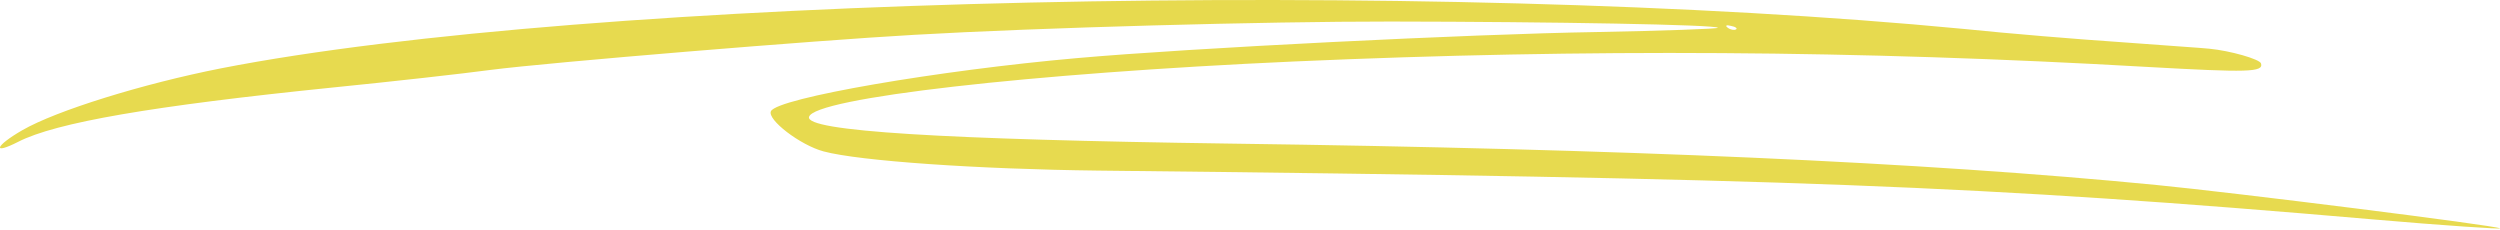 <svg width="575" height="53" viewBox="0 0 575 53" fill="none" xmlns="http://www.w3.org/2000/svg">
<path fill-rule="evenodd" clip-rule="evenodd" d="M508.11 11.201C506.706 11.032 497.547 10.441 487.808 9.695C478.044 9.046 461.838 7.706 451.765 6.663C328.932 -5.13 135.093 -0.75 50.863 15.71C32.829 19.264 12.956 25.43 5.117 29.956C-1.129 33.562 -1.918 35.732 4.199 32.609C12.836 28.194 34.877 24.368 76.598 20.121C90.108 18.772 106.439 16.936 112.882 16.074C126.179 14.358 187.586 9.278 210.288 8.01C238.891 6.357 291.14 4.931 319.811 4.953C357.482 5.004 394.777 5.68 395.105 6.389C395.247 6.634 382.601 7.076 367.096 7.373C338.295 7.835 273.766 11.043 247.675 13.369C215.973 16.159 178.752 22.543 177.318 25.576C176.389 27.5 184.028 33.378 189.437 34.827C197.647 37.027 224.783 38.915 252.649 39.238C411.722 40.968 455.574 42.676 545.631 50.449C562.222 51.893 575.452 52.746 574.995 52.52C574.036 51.849 513.739 44.285 496.085 42.557C441.911 37.255 373.145 34.255 282.784 33.026C216.675 32.084 185.197 30.171 186.077 26.887C187.242 22.541 236.797 16.873 297.68 14.138C365.043 11.171 427.159 11.562 494.043 15.403C516.993 16.687 520.633 16.627 520.036 14.604C519.786 13.605 512.857 11.645 508.11 11.201ZM399.247 6.774C398.879 6.986 397.984 6.85 397.385 6.379C396.69 5.882 397.058 5.67 398.12 5.955C399.209 6.143 399.711 6.588 399.247 6.774Z" fill="#E7DA4F"/>
</svg>
